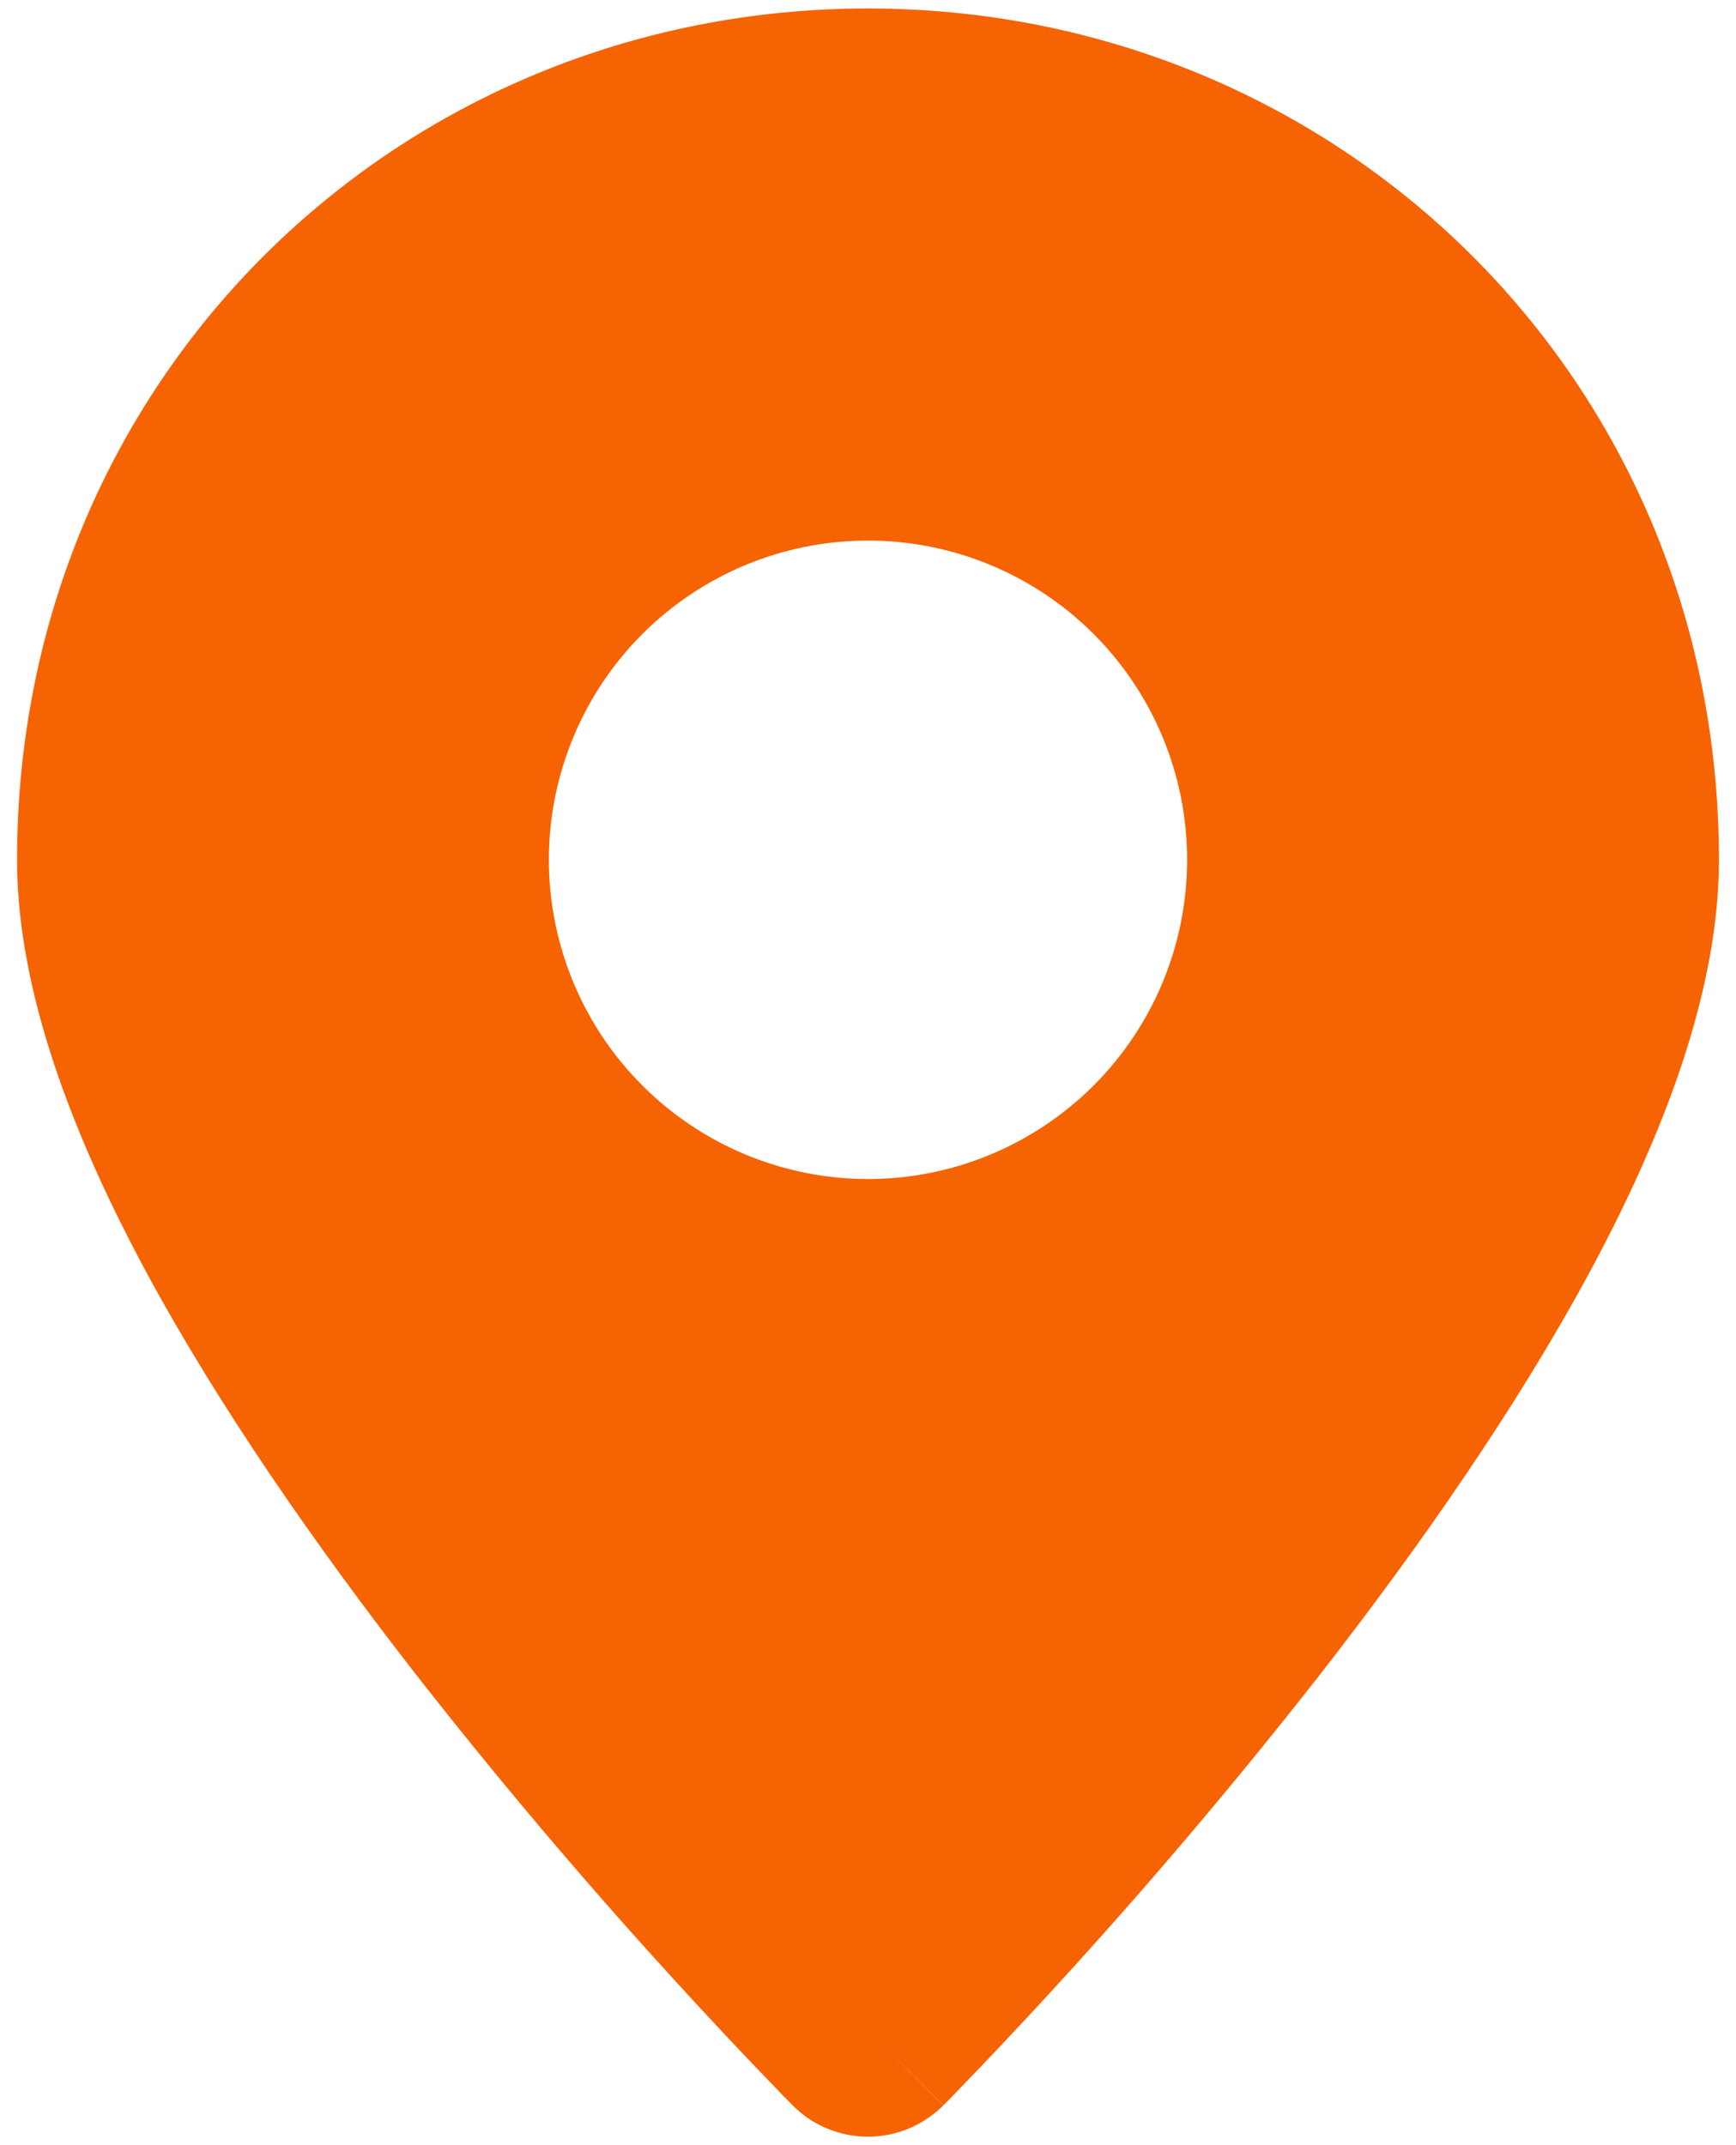 <svg width="17" height="21" viewBox="0 0 17 21" fill="none" xmlns="http://www.w3.org/2000/svg">
<path fill-rule="evenodd" clip-rule="evenodd" d="M7.762 20.61L8.5 19.875L7.762 20.61ZM8.5 19.875L9.238 20.61C9.141 20.707 9.026 20.785 8.899 20.837C8.772 20.89 8.637 20.917 8.5 20.917C8.362 20.917 8.227 20.89 8.1 20.837C7.973 20.785 7.858 20.707 7.762 20.61L7.755 20.603L7.738 20.585L7.673 20.52C7.306 20.142 6.945 19.757 6.59 19.368C5.698 18.391 4.845 17.381 4.031 16.338C3.102 15.14 2.152 13.786 1.43 12.449C0.724 11.137 0.167 9.717 0.167 8.417C0.167 3.688 3.908 0.083 8.5 0.083C13.092 0.083 16.833 3.688 16.833 8.417C16.833 9.717 16.276 11.137 15.57 12.448C14.848 13.787 13.899 15.14 12.969 16.338C11.831 17.796 10.615 19.192 9.327 20.52L9.263 20.585L9.245 20.603L9.239 20.609L8.5 19.875ZM8.5 11.542C9.329 11.542 10.124 11.212 10.71 10.626C11.296 10.04 11.625 9.245 11.625 8.417C11.625 7.588 11.296 6.793 10.71 6.207C10.124 5.621 9.329 5.292 8.5 5.292C7.671 5.292 6.876 5.621 6.29 6.207C5.704 6.793 5.375 7.588 5.375 8.417C5.375 9.245 5.704 10.04 6.29 10.626C6.876 11.212 7.671 11.542 8.5 11.542Z" fill="#F66303"/>
</svg>
